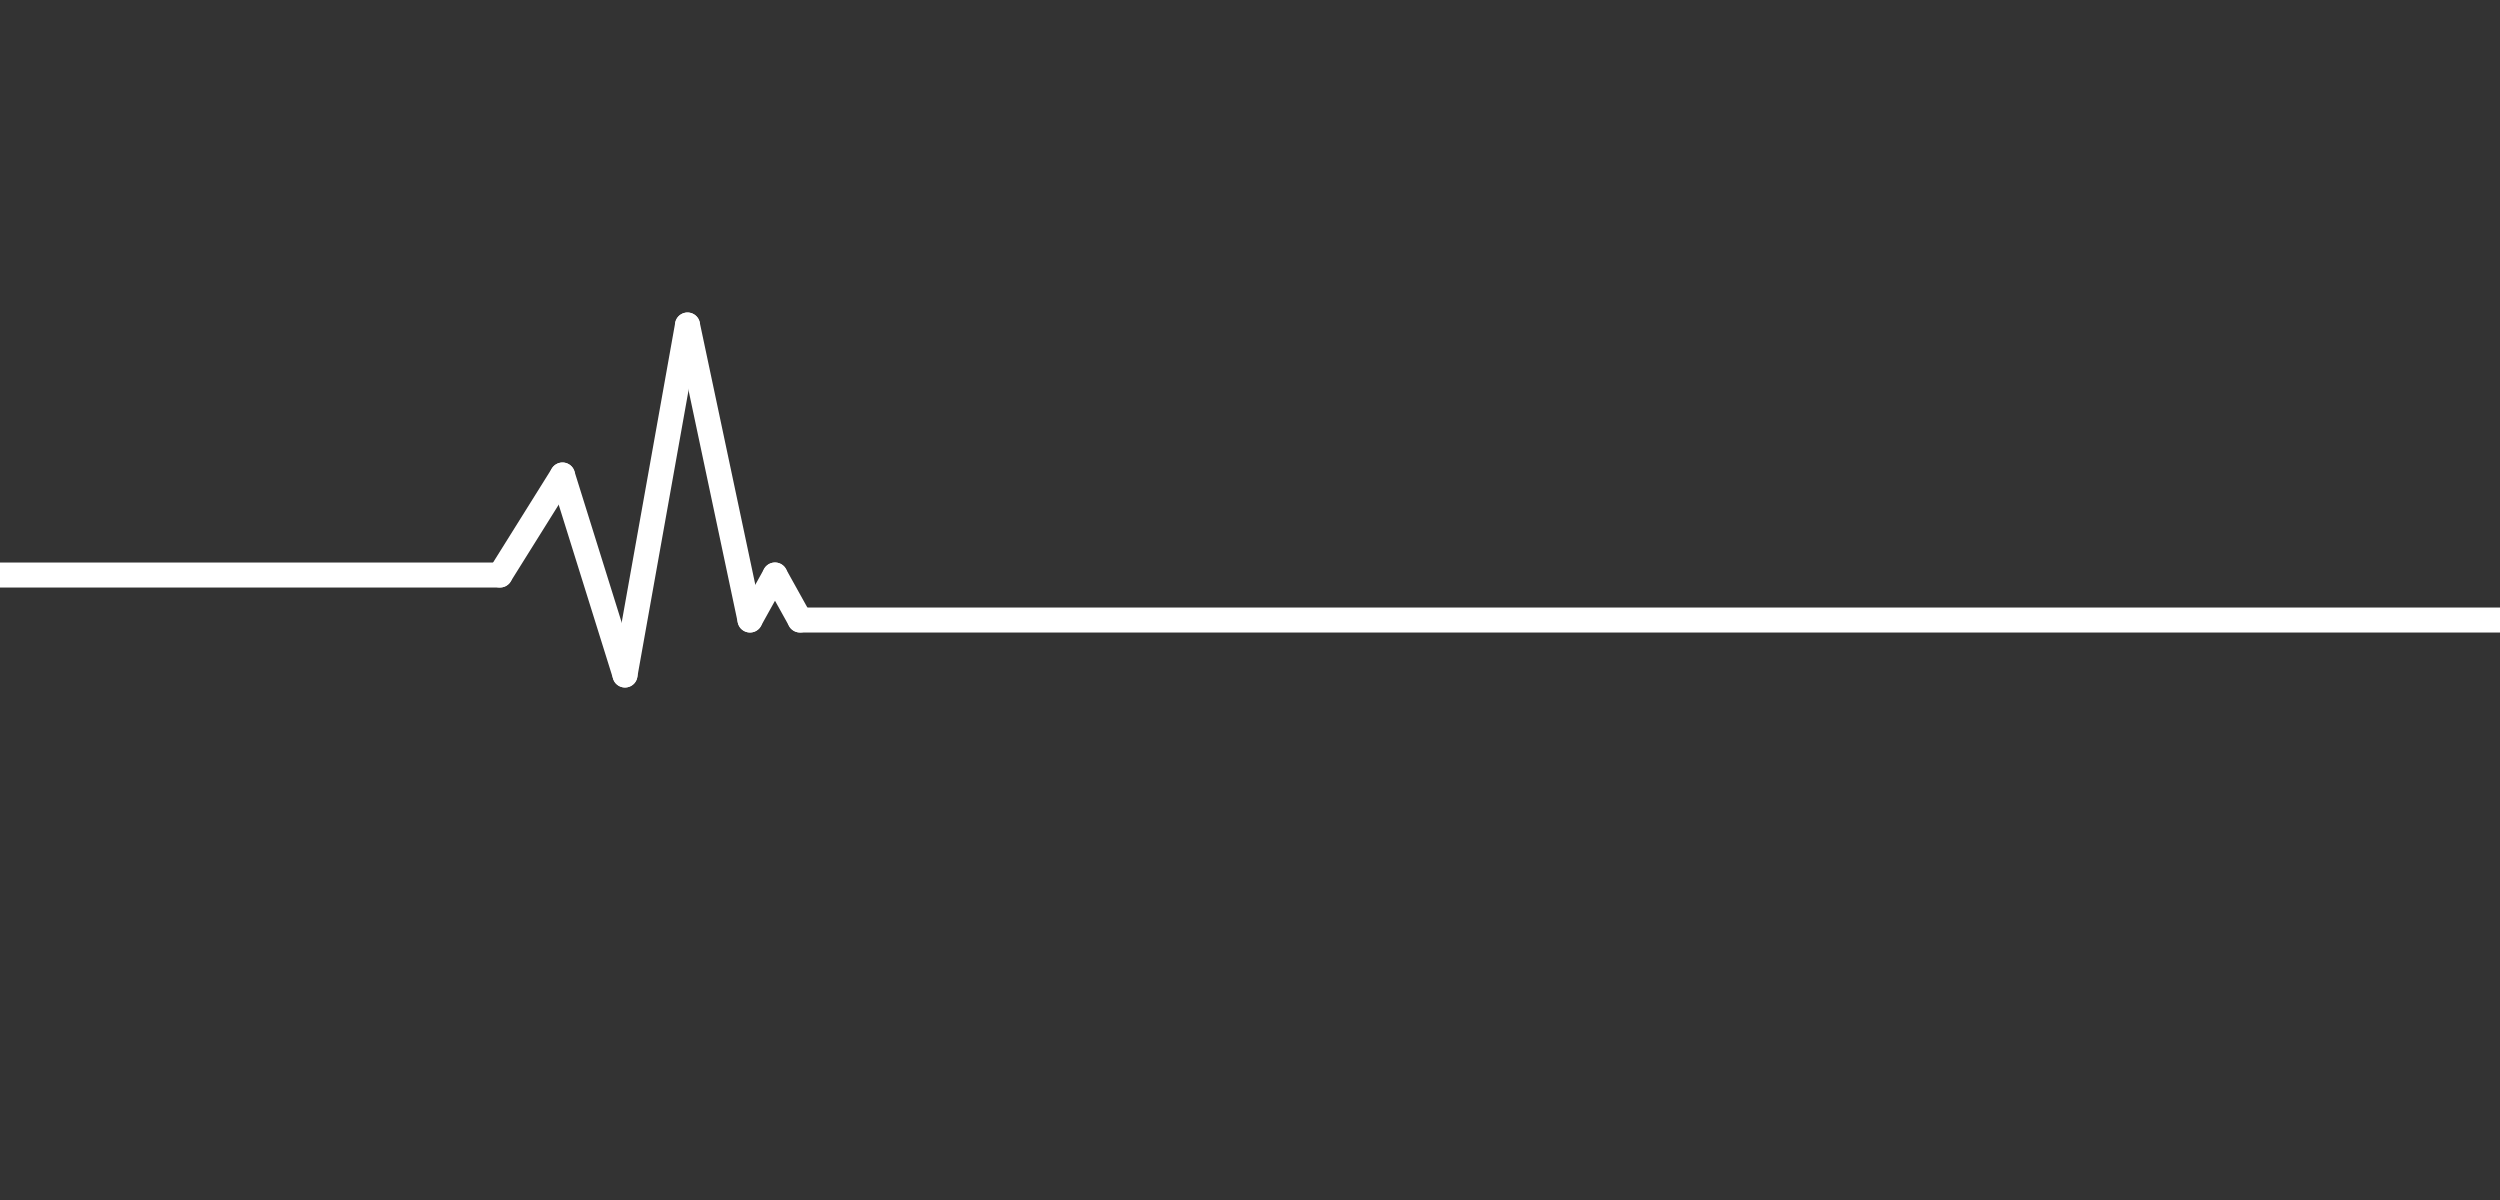 <?xml version="1.0" encoding="UTF-8"?>
<svg width="1000" height="480" xmlns="http://www.w3.org/2000/svg" xmlns:svg="http://www.w3.org/2000/svg">
 <rect width="100%" height="100%" fill="#333333" stroke="none"/>
 <!-- Created with SVG-edit - http://svg-edit.googlecode.com/ -->
 <g>
  <title>Layer 1</title>

  <line stroke-linecap="round" id="svg_3" x1="0" x2="200" y1="230" y2="230" stroke-width="10" stroke="#ffffff" fill="none"/>

  <line stroke="#ffffff" stroke-linecap="round" id="svg_4" x1="200" x2="225" y1="230" y2="190" stroke-width="10" fill="none"/>

  <line stroke="#ffffff" stroke-linecap="round" id="svg_5" x1="225" x2="250" y1="190" y2="270" stroke-width="10" fill="none"/>

  <line stroke-linecap="round" id="svg_6" x1="250" x2="275" y1="270" y2="130" stroke-width="10" stroke="#ffffff" fill="none"/>

  <line stroke-linecap="round" id="svg_7" x1="275" x2="300" y1="130" y2="248" stroke-width="10" stroke="#ffffff" fill="none"/>

  <line stroke-linecap="round" id="svg_8" x1="300" x2="310" y1="248" y2="230" stroke-width="10" stroke="#ffffff" fill="none"/>

  <line stroke-linecap="round" id="svg_9" x1="310" x2="320" y1="230" y2="248" stroke-width="10" stroke="#ffffff" fill="none"/>

  <line stroke="#ffffff" id="svg_10" x1="320" x2="1000" y1="248" y2="248" stroke-linecap="round" stroke-dasharray="null" stroke-width="10" fill="none"/>

 </g>
</svg>